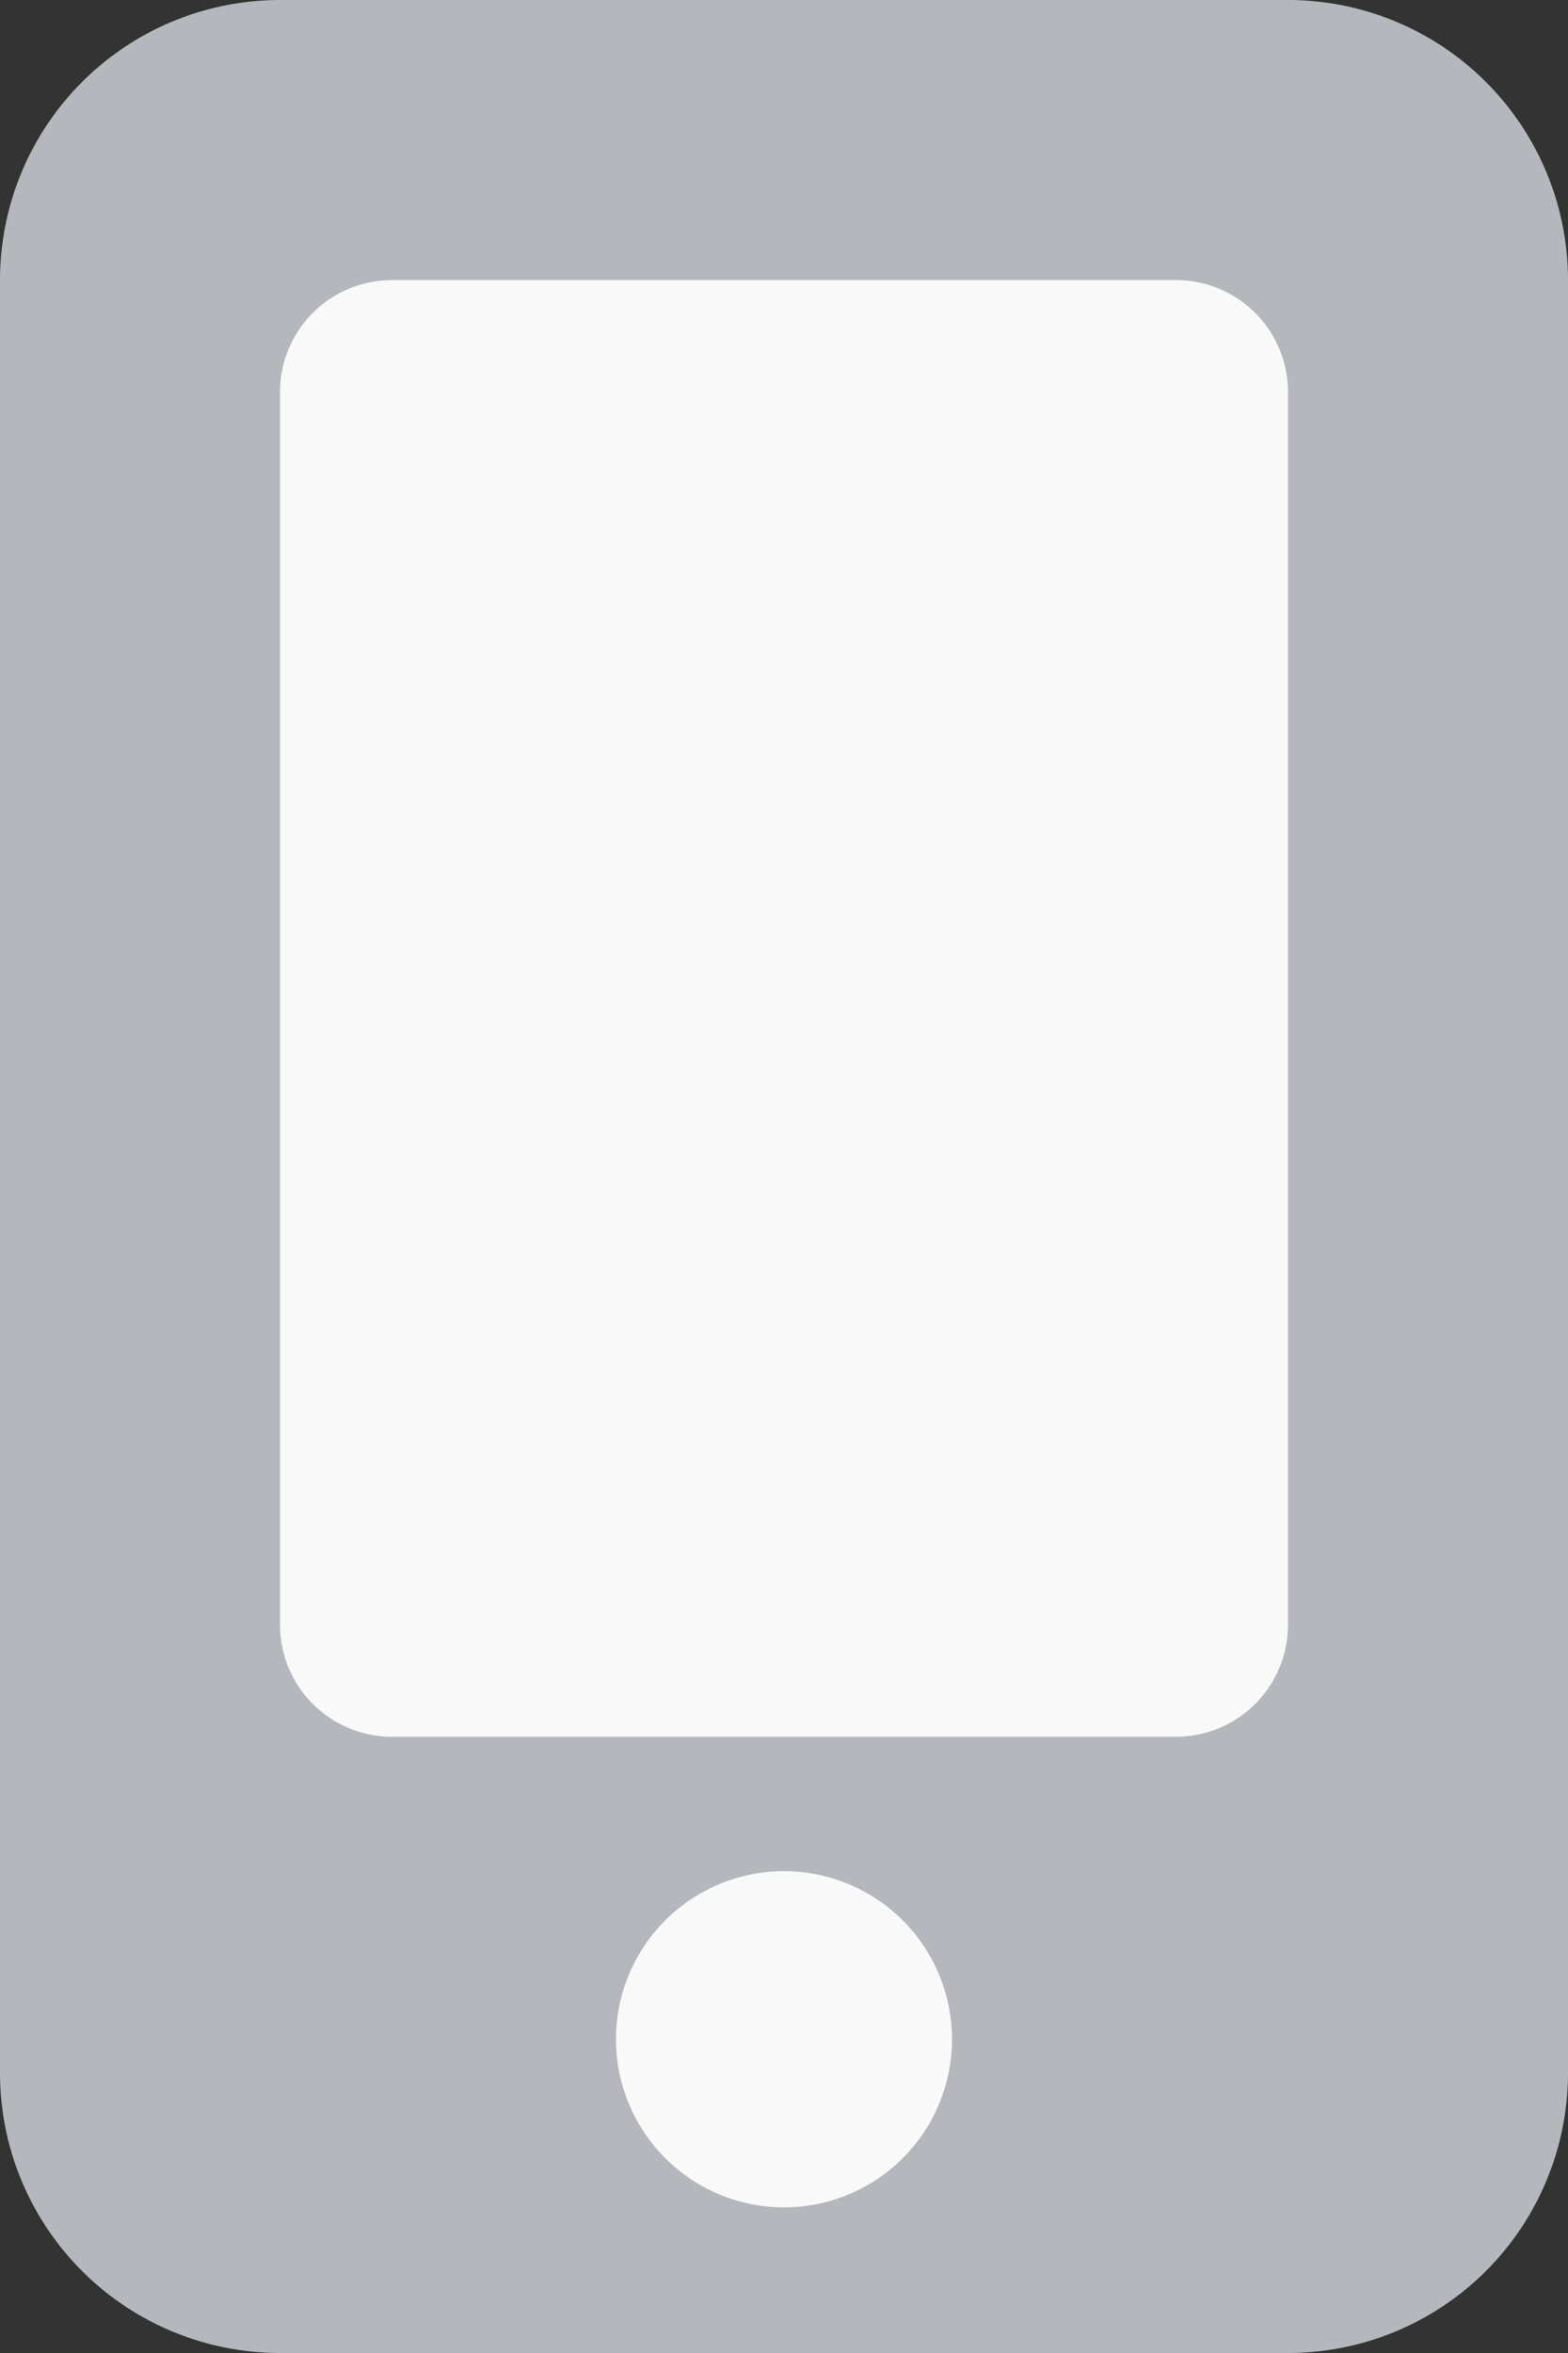 <svg xmlns="http://www.w3.org/2000/svg" width="14" height="21" viewBox="0 0 14 21">
    <rect x="0" y="0" width="14" height="21" fill="#333333" stroke="none"/>
    <g fill="none" fill-rule="evenodd">
        <path fill="#B4B8BD" fill-rule="nonzero" d="M11.5 0h-9A2.5 2.5 0 0 0 0 2.5v16A2.5 2.5 0 0 0 2.5 21h9a2.5 2.5 0 0 0 2.5-2.5v-16A2.5 2.5 0 0 0 11.5 0z"/>
        <path fill="#F9F9F9" fill-rule="nonzero" d="M7 19.7a1.499 1.499 0 1 1 0-3 1.499 1.499 0 1 1 0 3z"/>
        <path fill="#F9F9F9" d="M10.5 15.5h-7a1 1 0 0 1-1-1v-11a1 1 0 0 1 1-1h7a1 1 0 0 1 1 1v11a1 1 0 0 1-1 1z"/>
    </g>
</svg>
